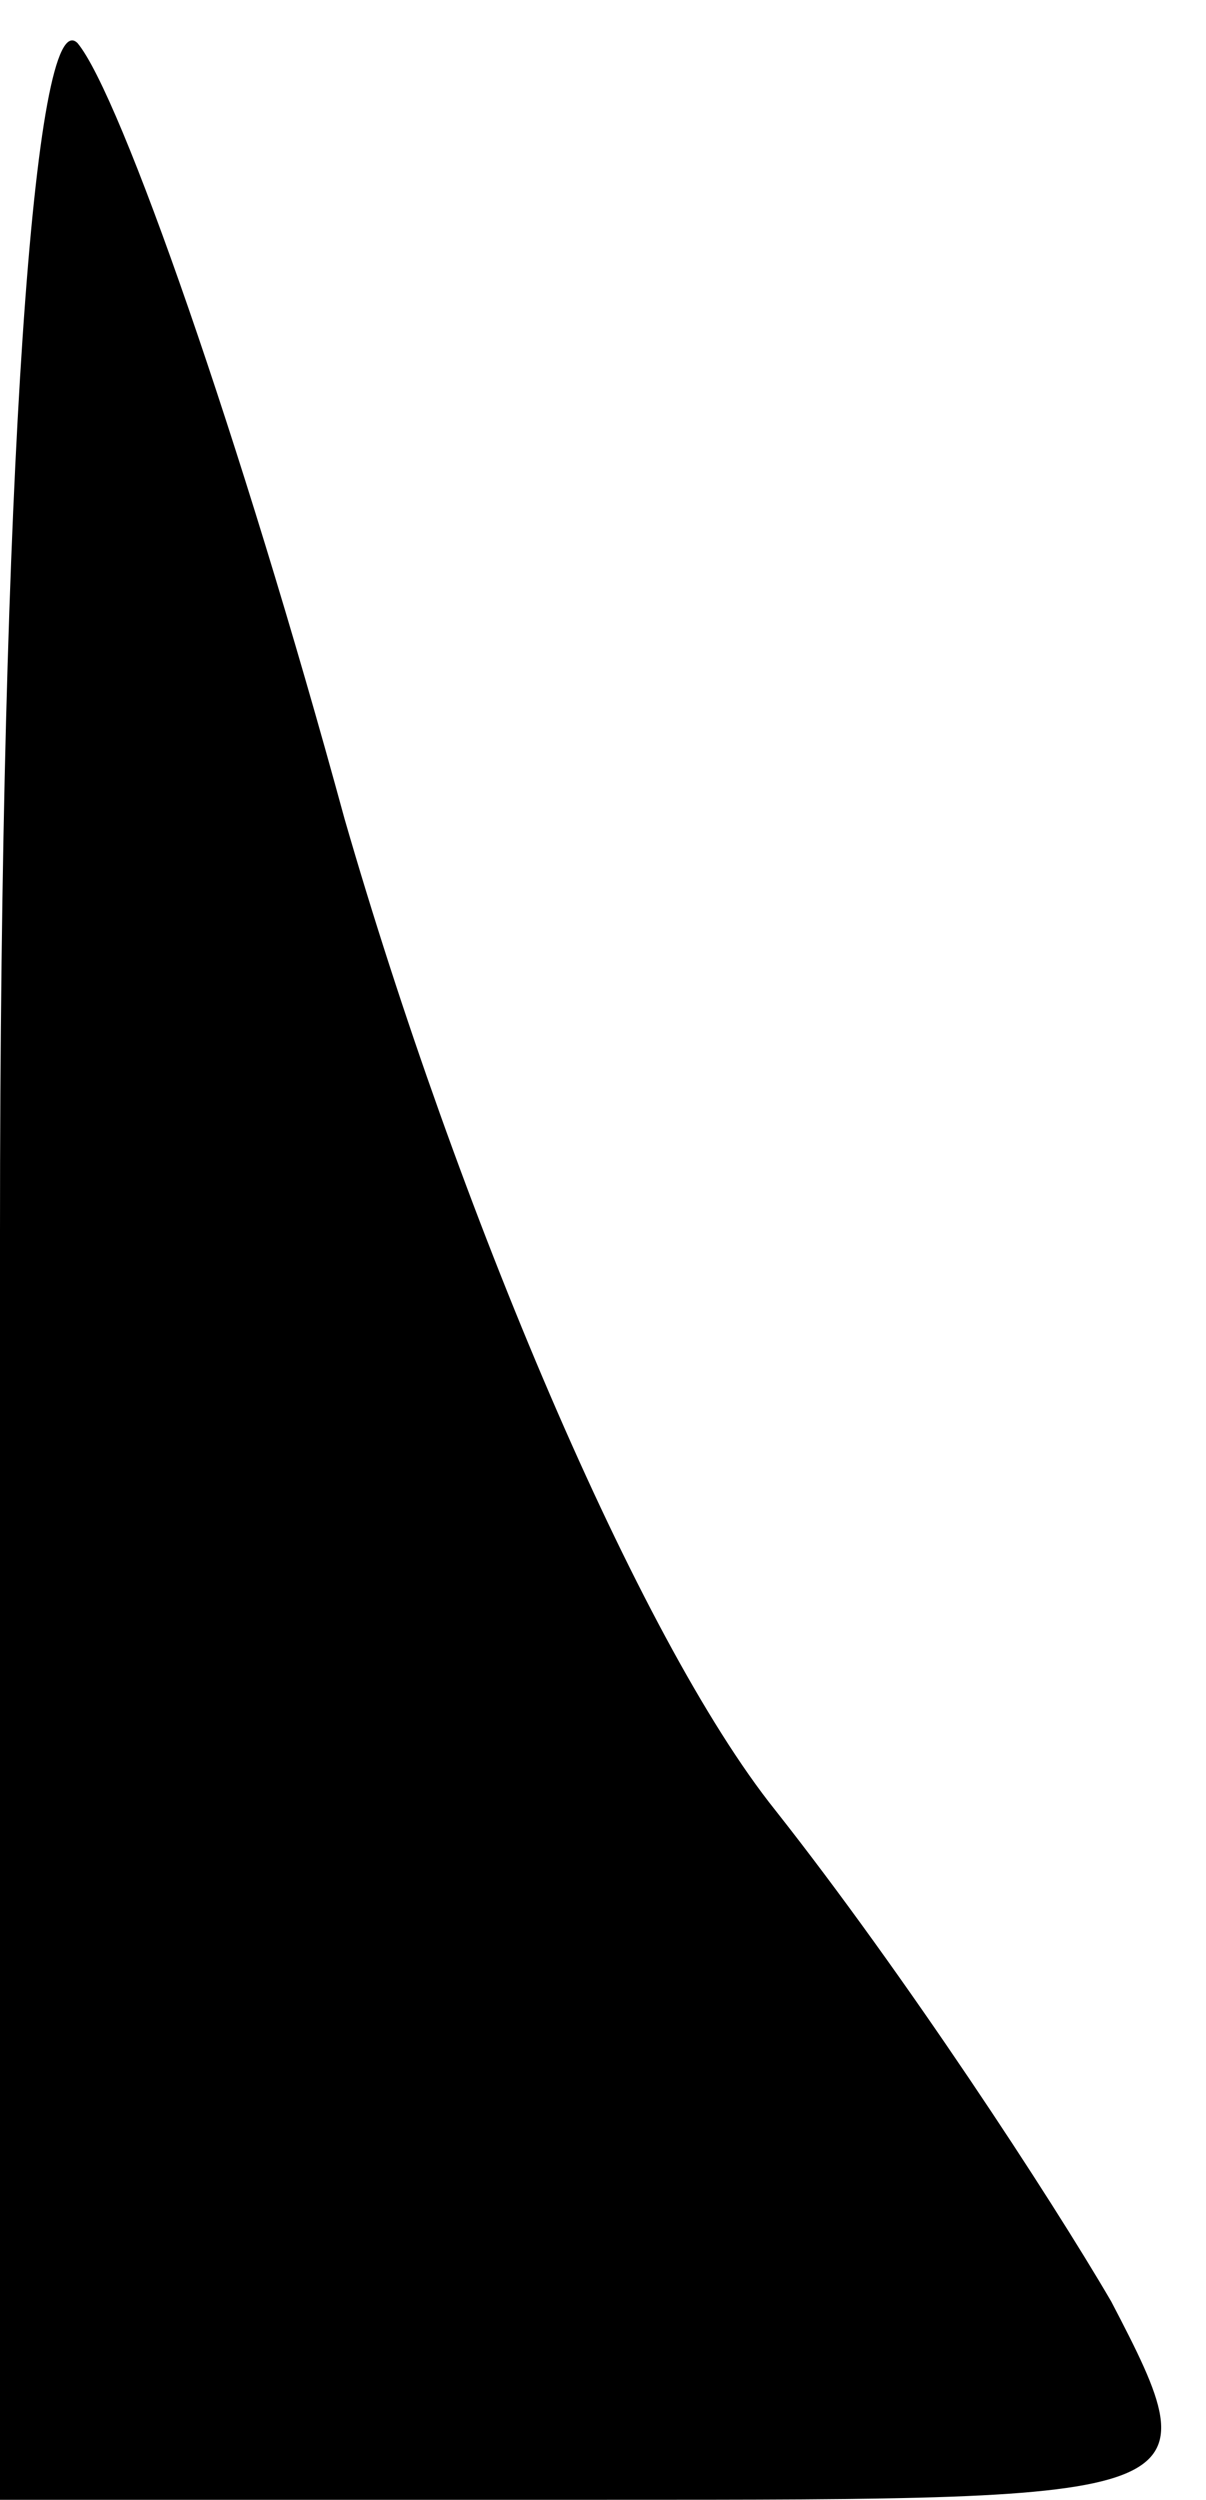 <?xml version="1.0" standalone="no"?>
<!DOCTYPE svg PUBLIC "-//W3C//DTD SVG 20010904//EN"
 "http://www.w3.org/TR/2001/REC-SVG-20010904/DTD/svg10.dtd">
<svg version="1.0" xmlns="http://www.w3.org/2000/svg"
 width="14pt" height="29pt" viewBox="0 0 14 29"
 preserveAspectRatio="xMidYMid meet">
<g transform="translate(0,29) scale(0.1,-0.1)"
fill="#000000" stroke="none">
<path fill="#000000" stroke="none" d="M0 147 l0 -147 70 0 c70 0 71 0 59 23
-7 12 -24 38 -39 57 -16 20 -37 70 -50 115 -12 44 -26 84 -31 90 -5 5 -9 -50
-9 -138z"/>
</g>
</svg>
